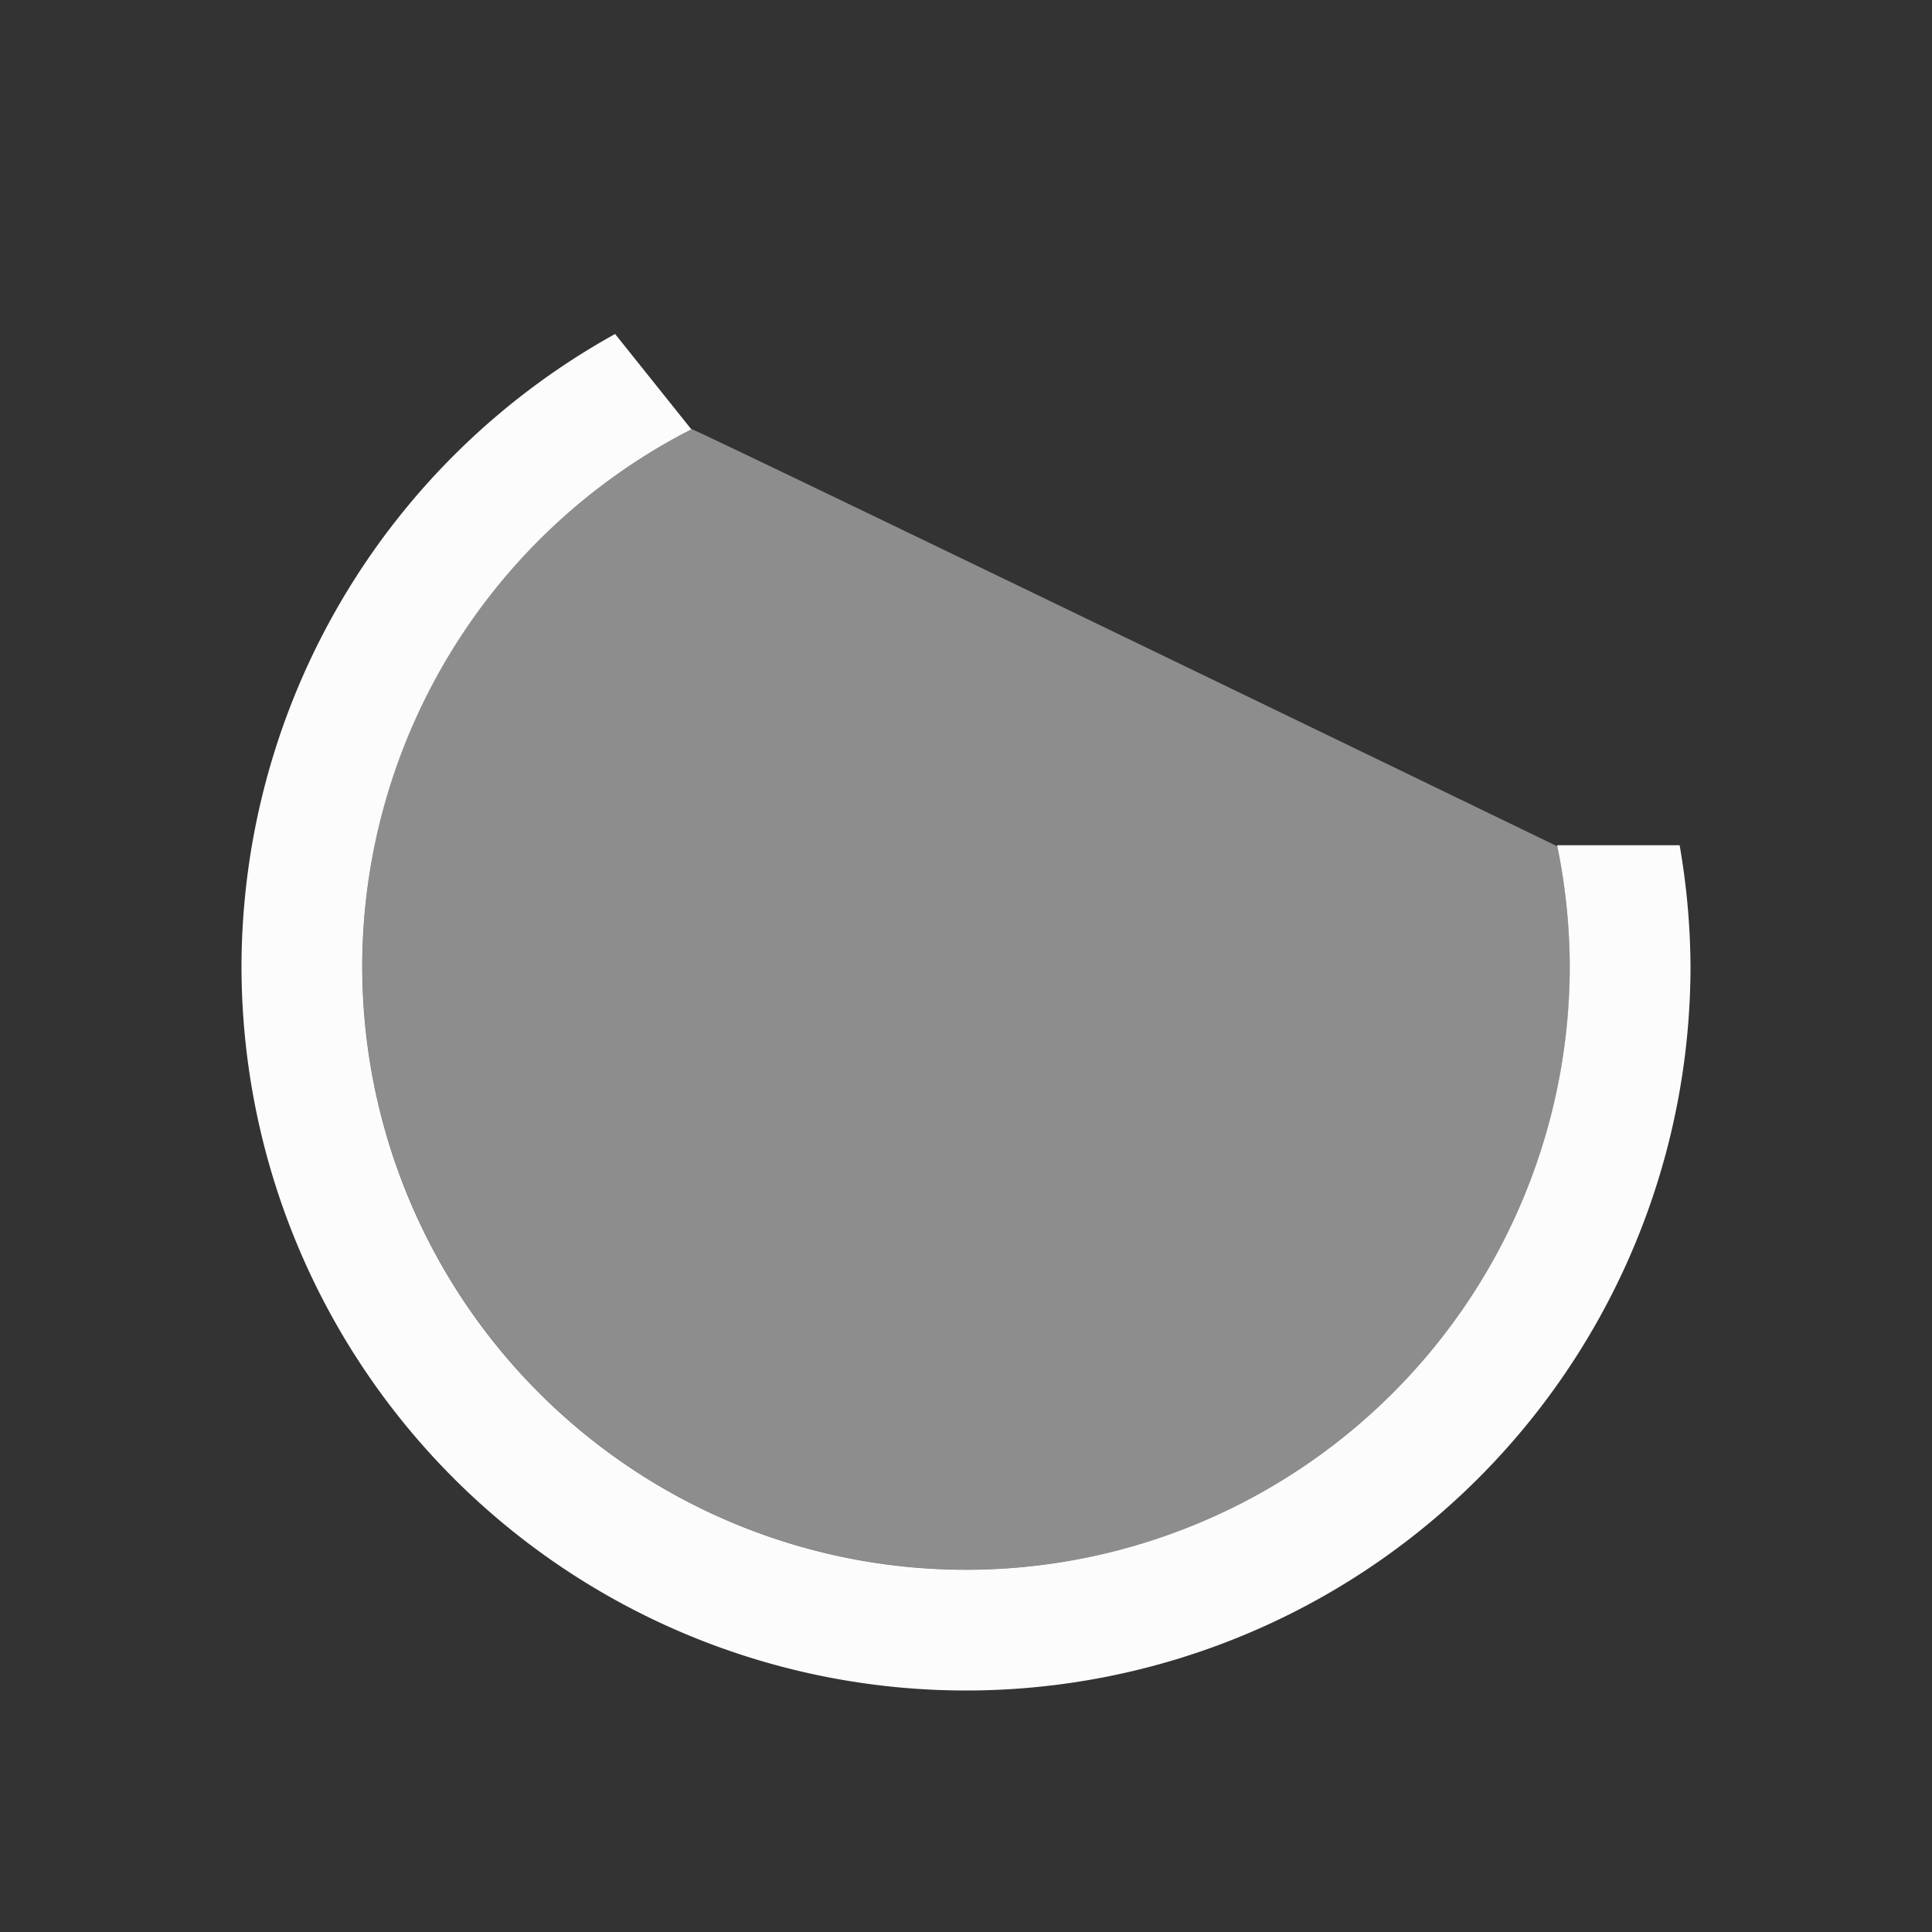 <?xml version='1.0' encoding='ASCII'?>
<svg xmlns="http://www.w3.org/2000/svg" width="16" height="16">
<rect width="100%" height="100%" fill="#333333" stroke="none"/>
<defs><style id="current-color-scheme" type="text/css">.ColorScheme-Text{color:#fcfcfc; fill:currentColor;}</style></defs><path d="M5.094 2.766A6 6 0 0 0 2 8a6 6 0 0 0 6 6 6 6 0 0 0 6-6 6 6 0 0 0-.09-1h-1.015A5 5 0 0 1 13 8a5 5 0 0 1-5 5 5 5 0 0 1-5-5 5 5 0 0 1 2.725-4.445Z" class="ColorScheme-Text" style="fill-opacity:1;fill:currentColor" fill="currentColor"/>
<path d="M5.72 3.55a5 5 0 1 0 7.281 4.449 5 5 0 0 0-.104-.99S5.716 3.532 5.719 3.55" style="fill-opacity:1;opacity:.45;fill:currentColor" class="ColorScheme-Text" fill="currentColor"/>
</svg>
